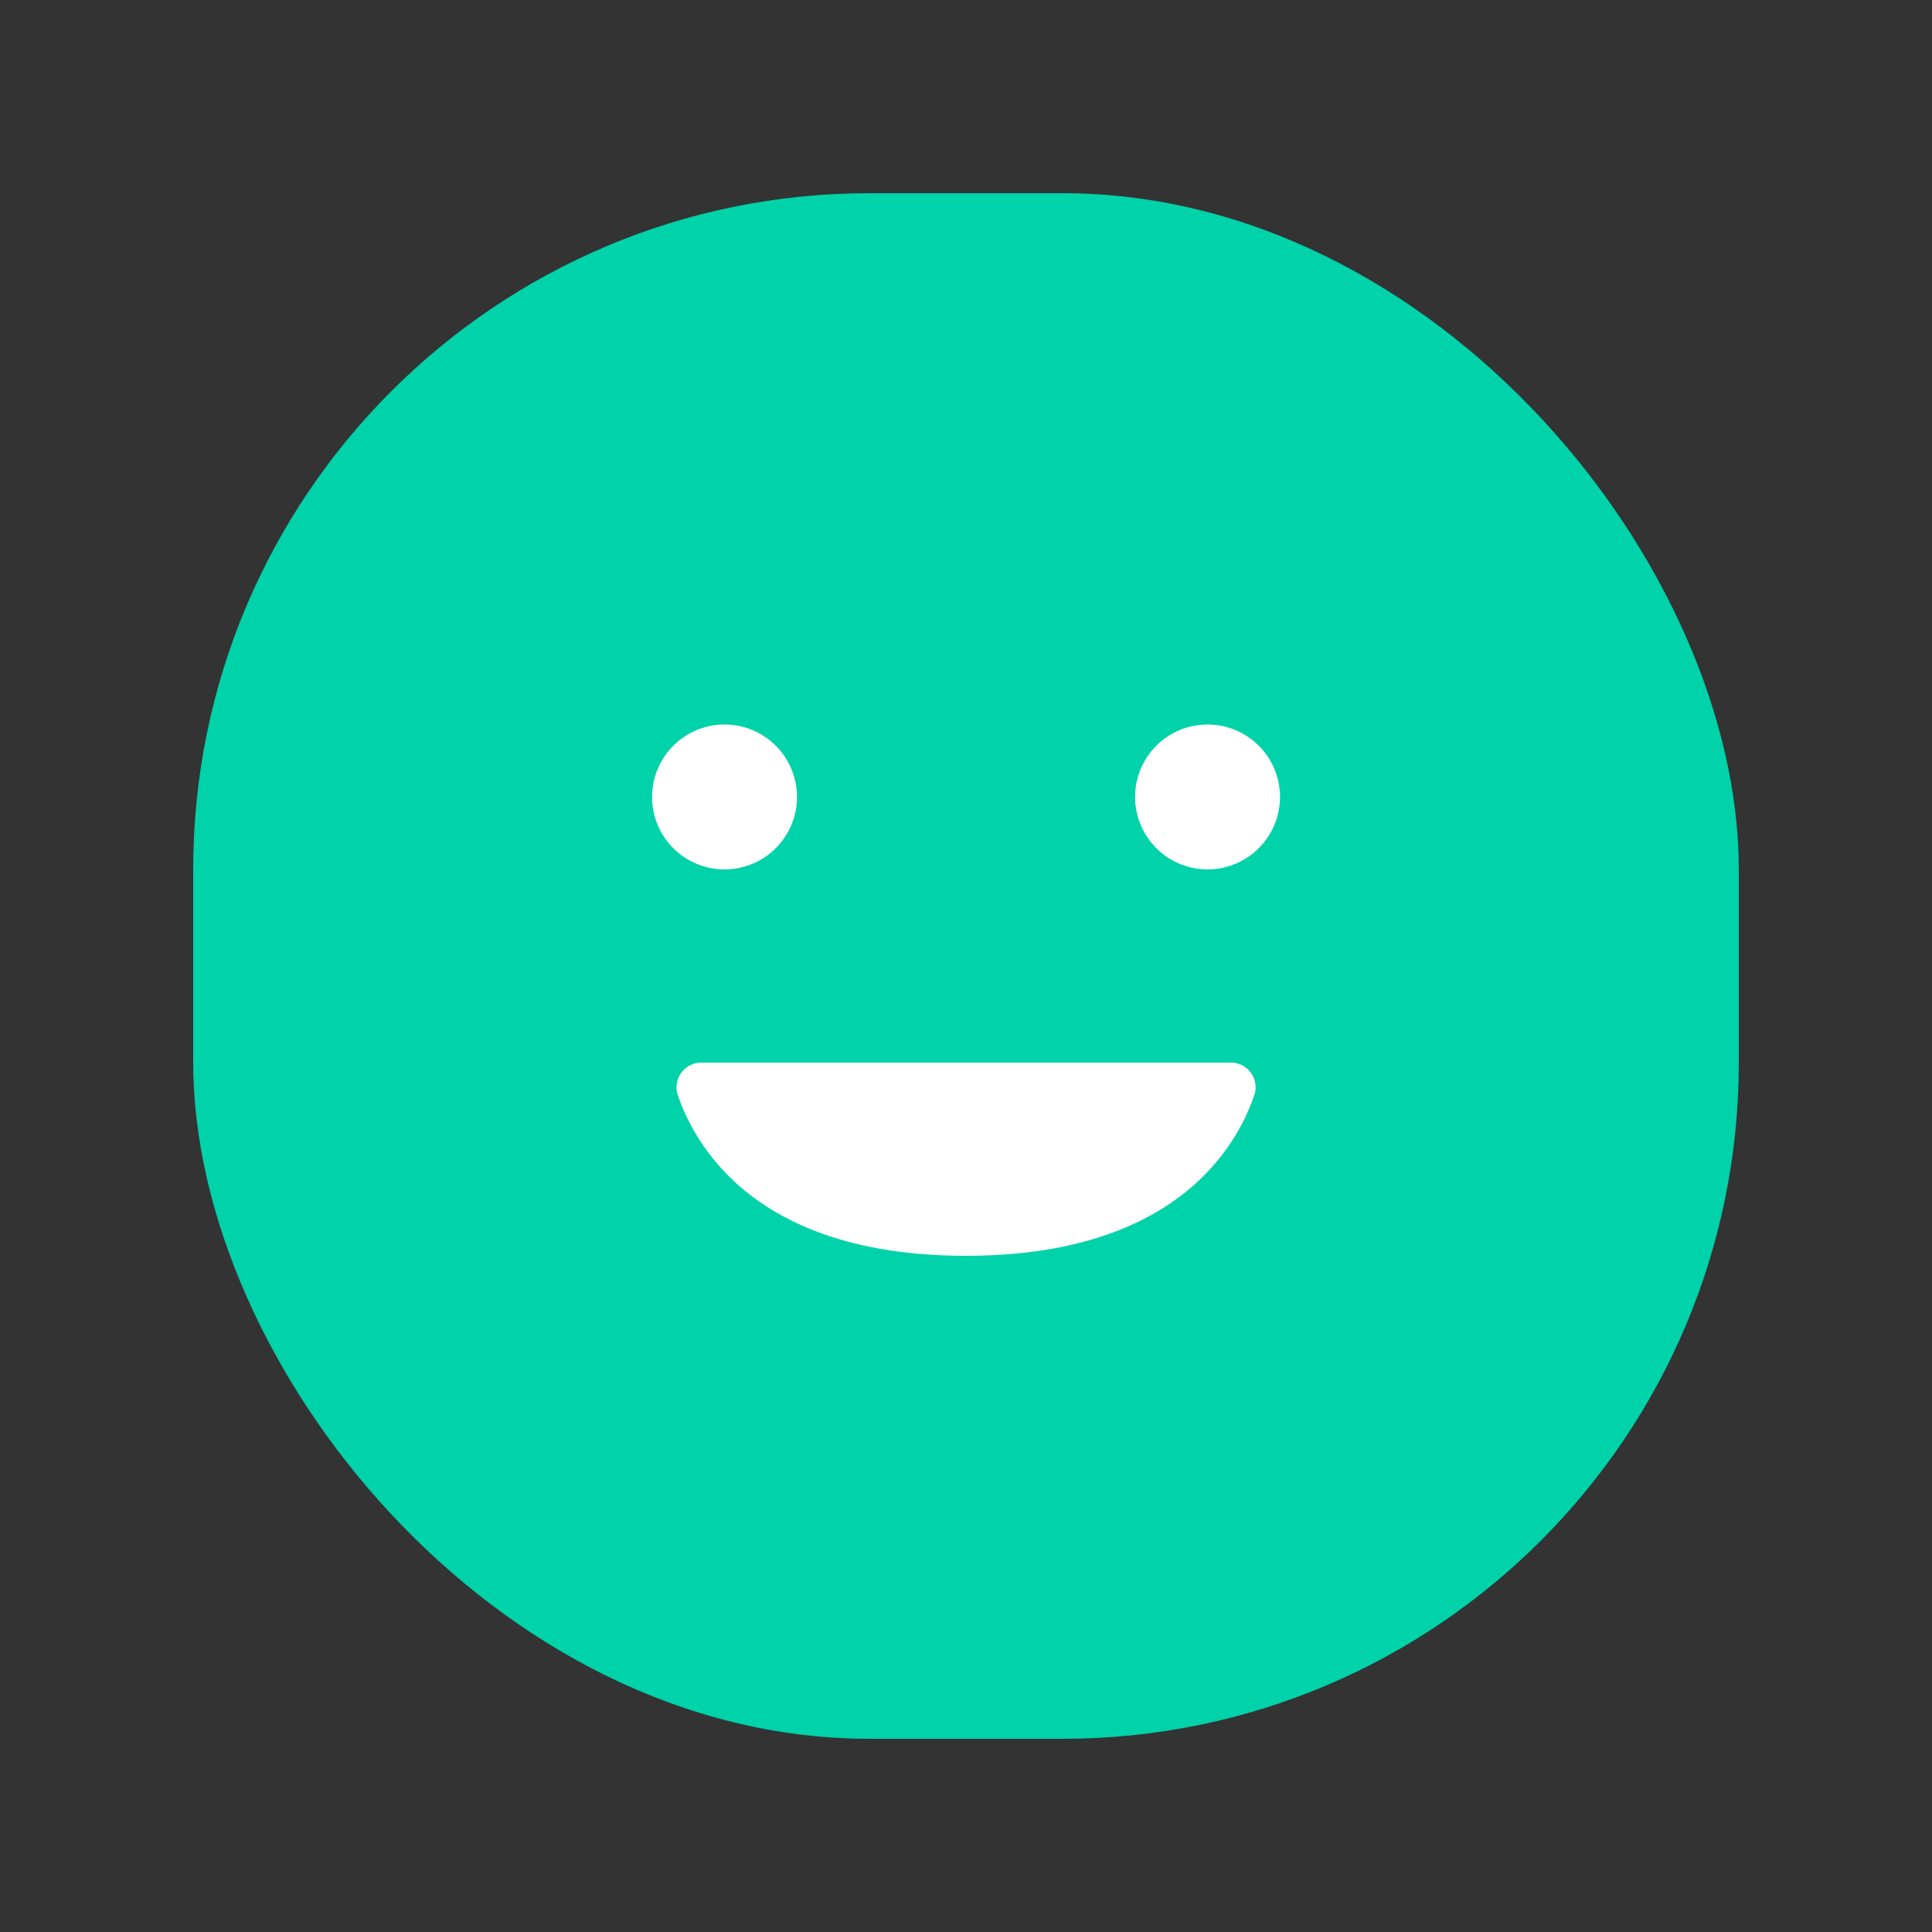 <svg xmlns="http://www.w3.org/2000/svg" width="40" height="40" viewBox="0 0 40 40">
    <rect x="0" y="0" width="40" height="40" fill="#333333" stroke="none"/>
    <g>
        <rect width="32" height="32" fill="#00d2aa" rx="14" transform="translate(4 4)"/>
        <path fill="#fff" d="M-5314.158 5630.029a.514.514 0 0 1 .532-.653h10.888a.512.512 0 0 1 .53.653c-.383 1.134-1.684 3.346-5.975 3.346s-5.59-2.212-5.975-3.346zm9.475-6.154a1.5 1.5 0 0 1 1.5-1.5 1.5 1.5 0 0 1 1.5 1.5 1.5 1.5 0 0 1-1.5 1.5 1.5 1.5 0 0 1-1.5-1.5zm-10 0a1.5 1.5 0 0 1 1.5-1.5 1.5 1.5 0 0 1 1.5 1.5 1.5 1.5 0 0 1-1.5 1.5 1.5 1.5 0 0 1-1.501-1.5z" transform="translate(5328.184 -5607.375)"/>
    </g>
</svg>
